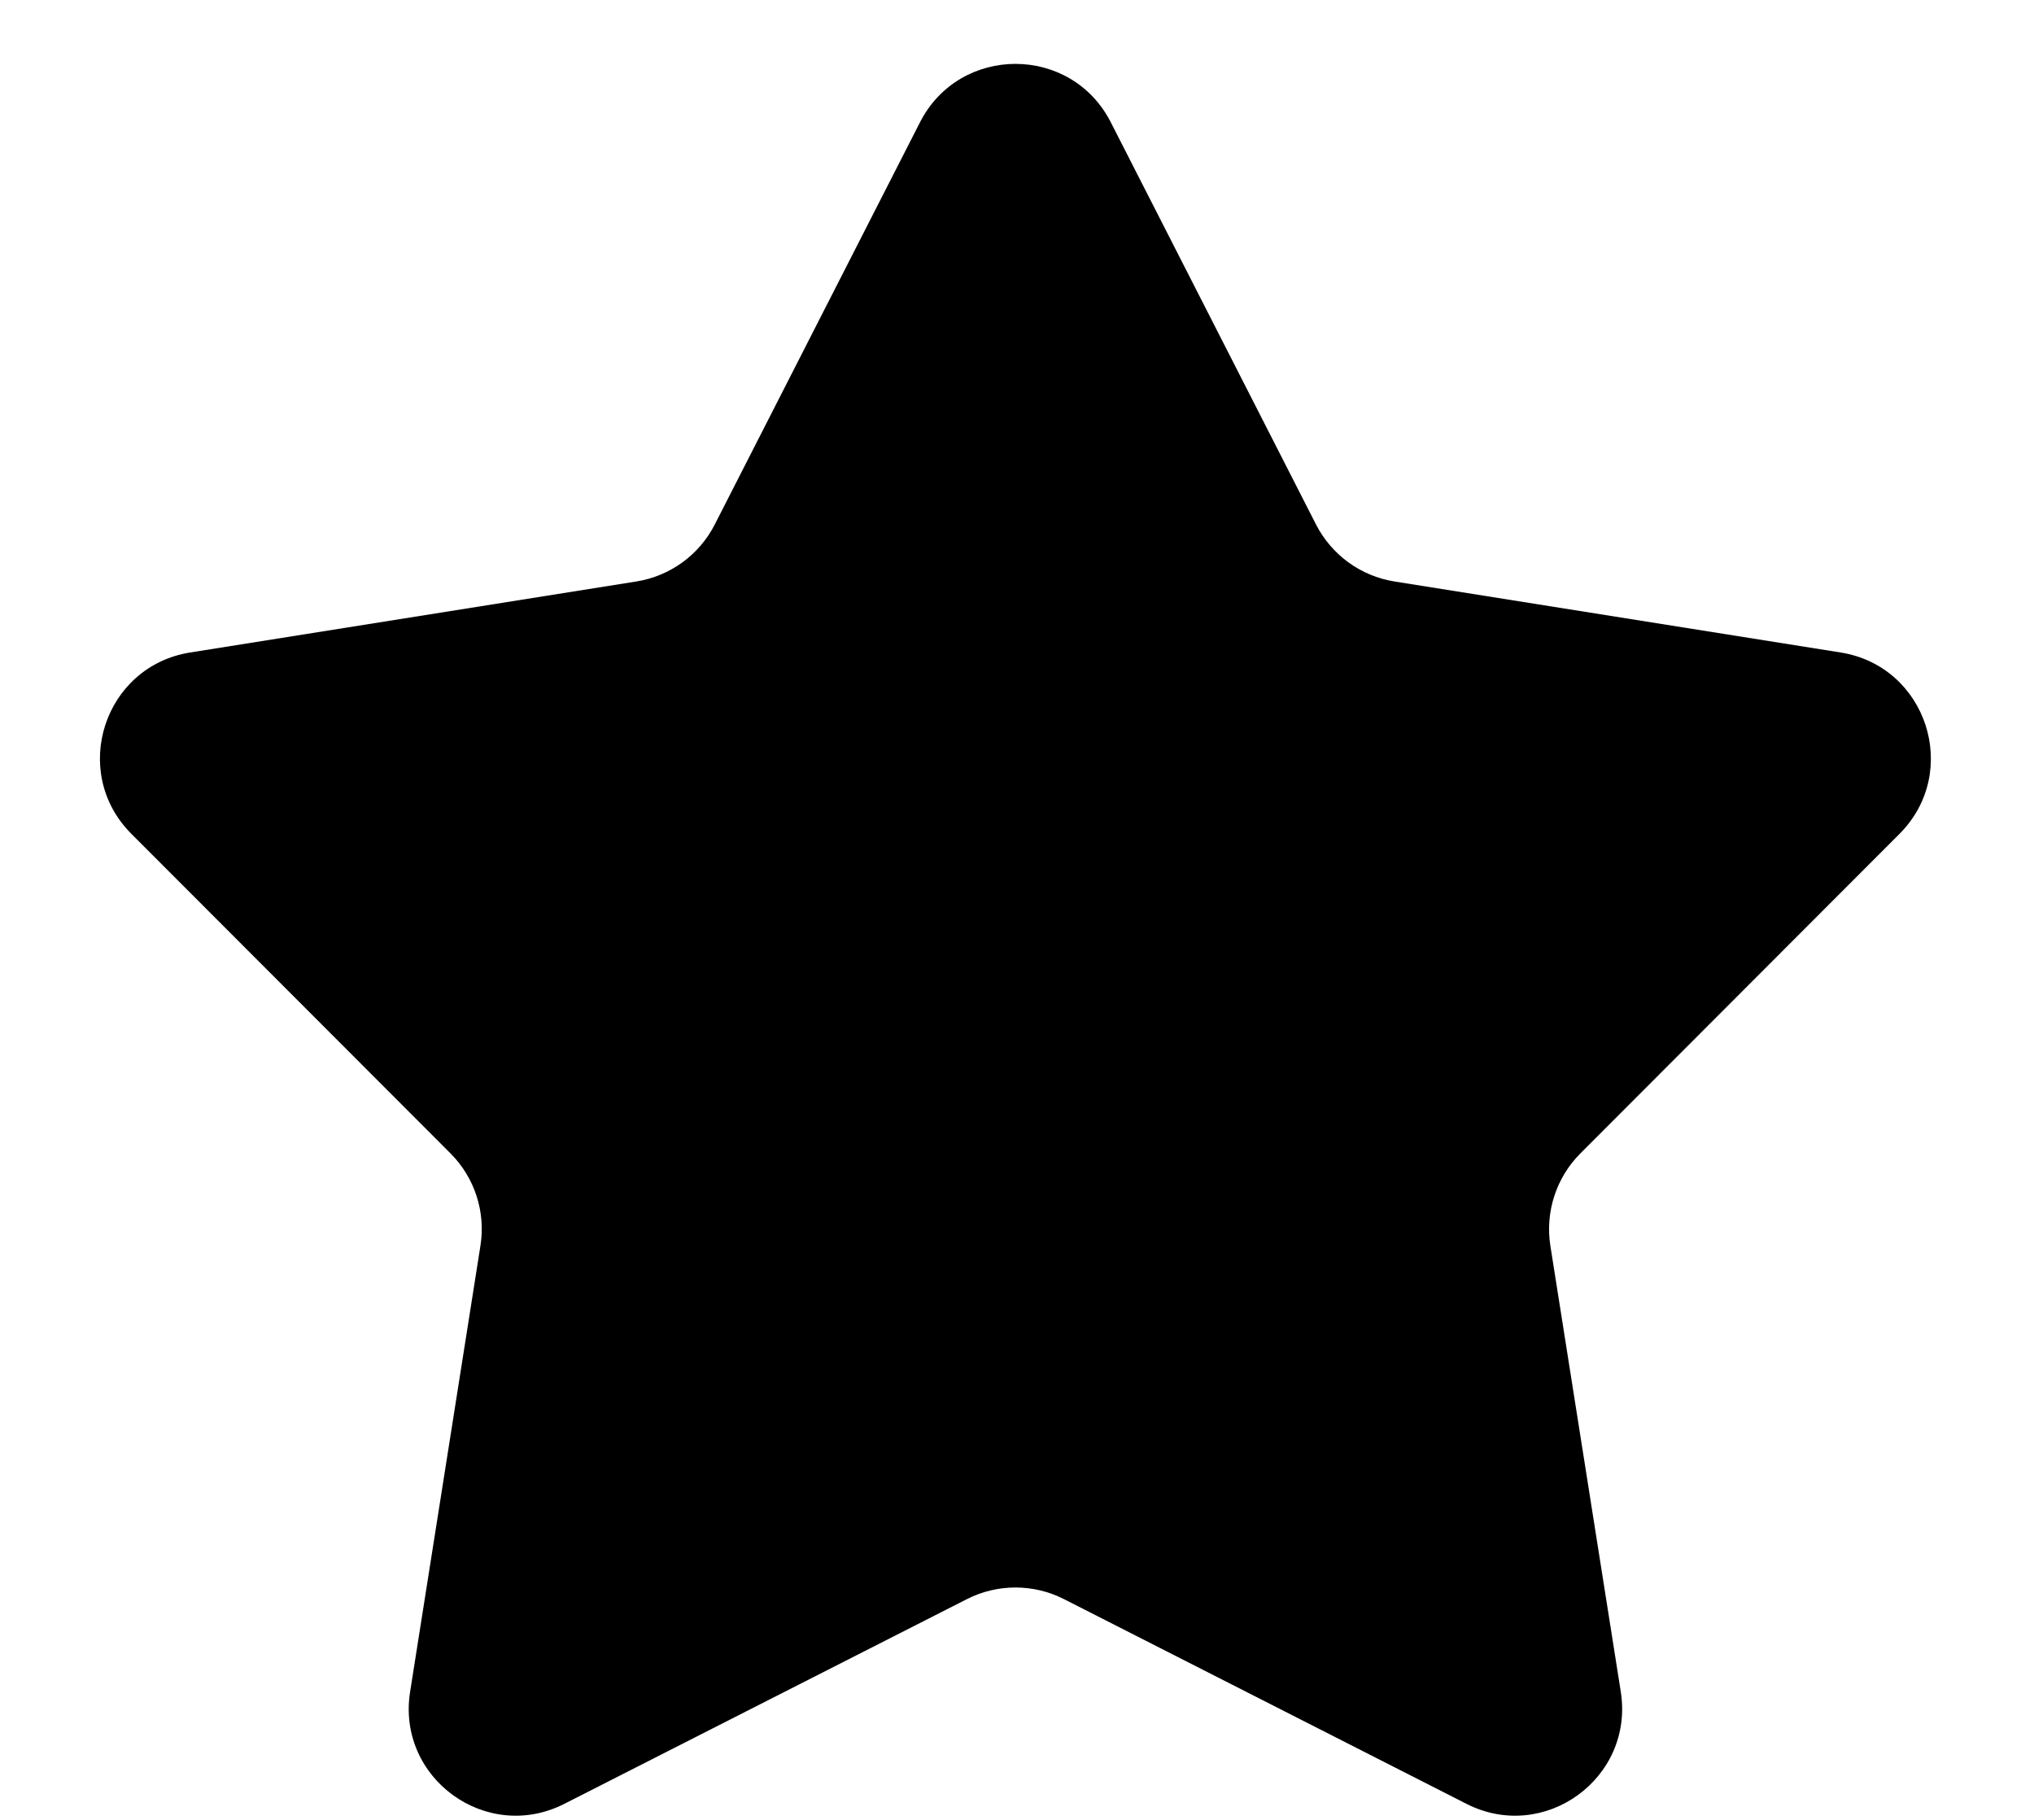 <svg width="19" height="17" viewBox="0 0 19 17" fill="currentColor" xmlns="http://www.w3.org/2000/svg">
<path d="M8.594 1.142C8.966 0.415 10.005 0.415 10.376 1.142L12.293 4.899C12.439 5.184 12.711 5.382 13.027 5.432L17.193 6.095C17.999 6.223 18.32 7.211 17.744 7.789L14.763 10.774C14.537 11 14.433 11.321 14.482 11.636L15.14 15.803C15.267 16.61 14.426 17.221 13.698 16.85L9.939 14.938C9.654 14.793 9.317 14.793 9.032 14.938L5.272 16.85C4.544 17.221 3.703 16.61 3.831 15.803L4.488 11.636C4.538 11.321 4.434 11 4.208 10.774L1.227 7.789C0.65 7.211 0.971 6.223 1.777 6.095L5.943 5.432C6.259 5.382 6.532 5.184 6.677 4.899L8.594 1.142Z"/>
</svg>
